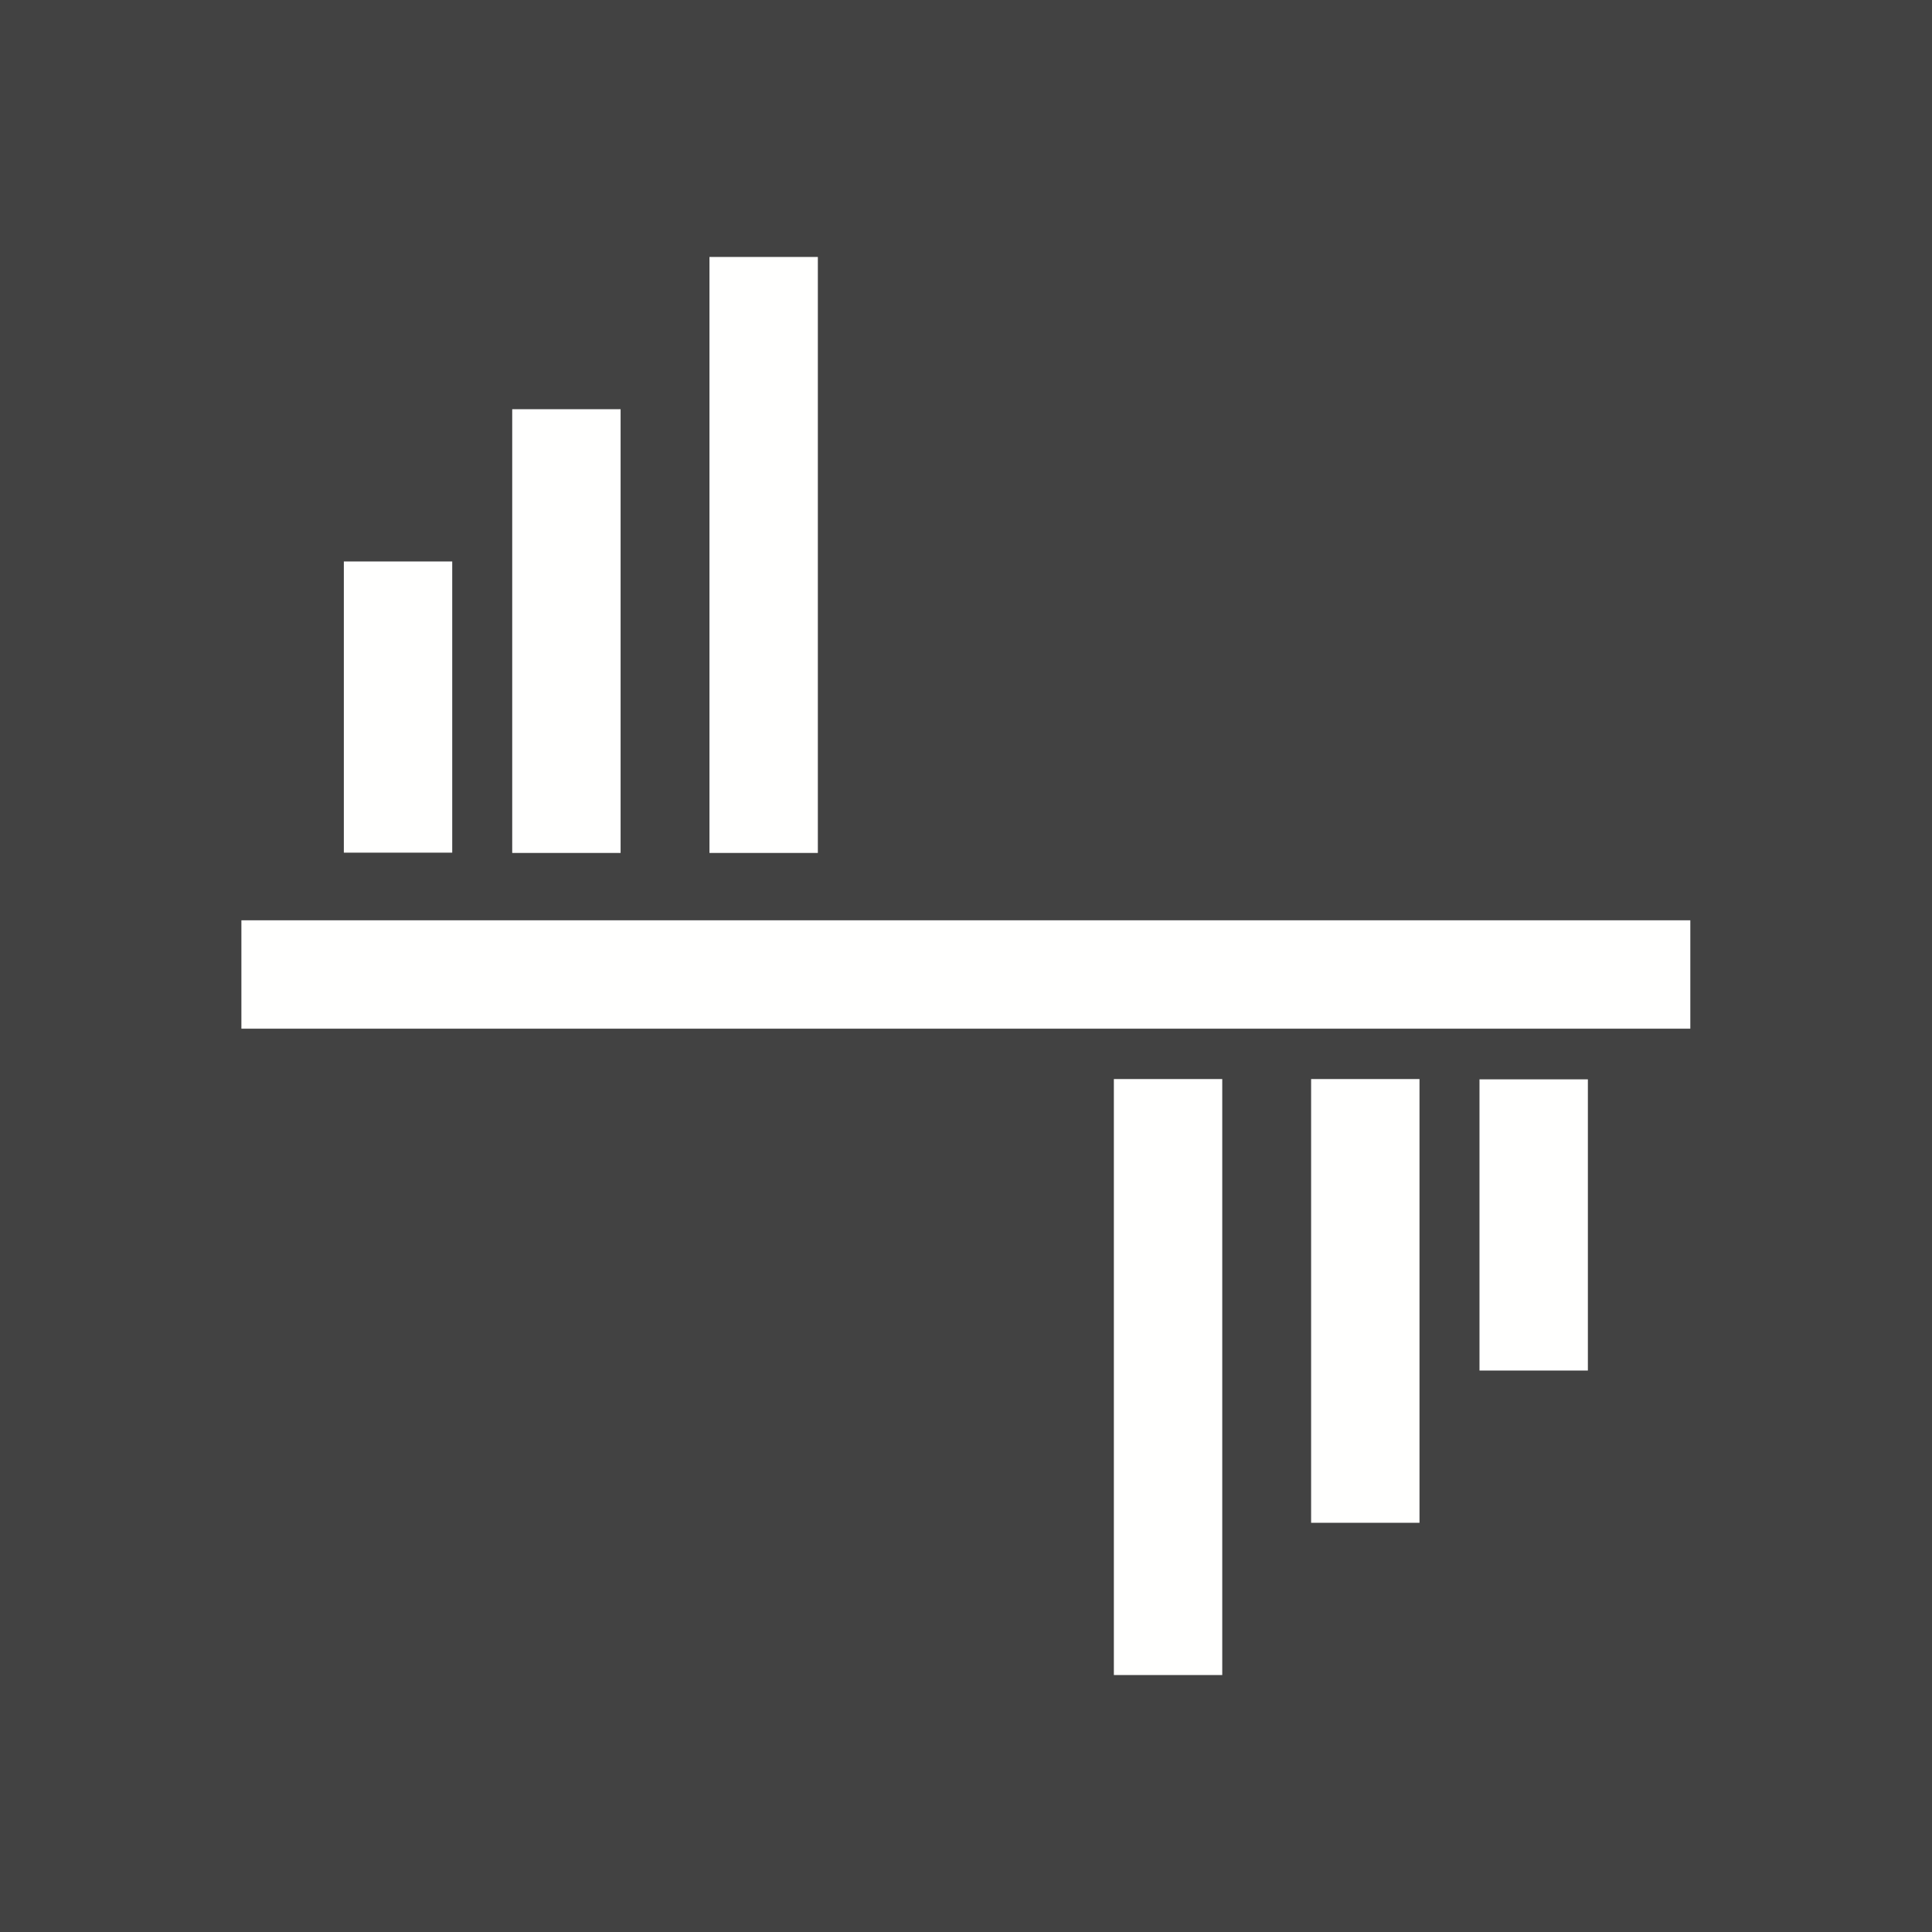 <?xml version="1.0" encoding="UTF-8"?>
<!DOCTYPE svg PUBLIC "-//W3C//DTD SVG 1.1//EN" "http://www.w3.org/Graphics/SVG/1.1/DTD/svg11.dtd">
<!-- Creator: CorelDRAW -->
<svg xmlns="http://www.w3.org/2000/svg" xml:space="preserve" width="6.827in" height="6.827in" style="shape-rendering:geometricPrecision; text-rendering:geometricPrecision; image-rendering:optimizeQuality; fill-rule:evenodd; clip-rule:evenodd"
viewBox="0 0 6.827 6.827"
 xmlns:xlink="http://www.w3.org/1999/xlink">
 <defs>
  <style type="text/css">
   <![CDATA[
    .fil2 {fill:none}
    .fil0 {fill:#424242}
    .fil1 {fill:#FFFFFE}
   ]]>
  </style>
 </defs>
 <rect class="fil0" width="6.827" height="6.827"/>
 <g id="Layer_x0020_1">
  <g id="_350724576">
   <polygon id="_350724792" class="fil1" points="0.853,3.252 5.973,3.252 5.973,3.635 0.853,3.635 "/>
   <g>
    <path id="_350725176" class="fil1" d="M5.228 4.843l0 -1.029 0.383 0 0 1.029 -0.383 0zm-1.292 1.076l0 -2.106 0.383 0 0 2.106 -0.383 0zm0.697 -0.538l0 -1.568 0.383 0 0 1.568 -0.383 0z"/>
    <path id="_350724192" class="fil1" d="M1.598 1.984l0 1.029 -0.383 0 0 -1.029 0.383 0zm1.292 -1.076l0 2.106 -0.383 0 0 -2.106 0.383 0zm-0.697 0.538l0 1.568 -0.383 0 0 -1.568 0.383 0z"/>
   </g>
  </g>
 </g>
 <rect class="fil2" width="6.827" height="6.827"/>
</svg>
